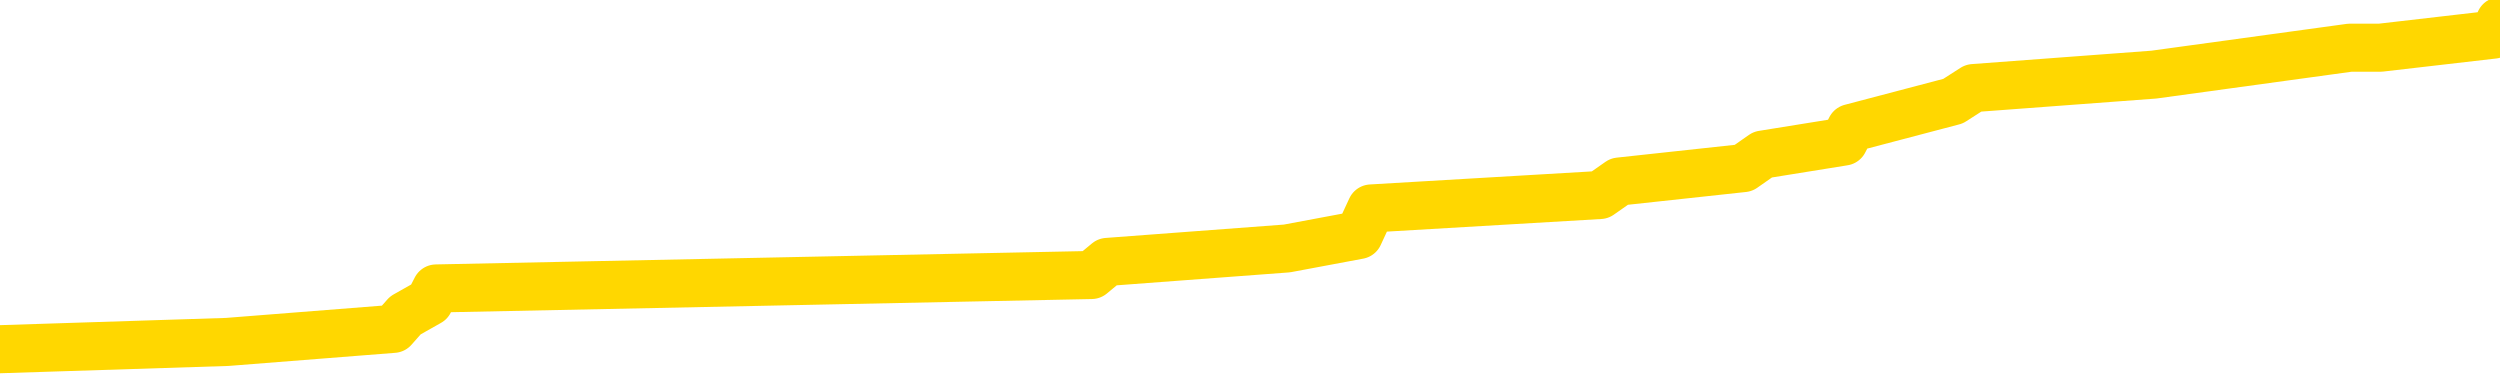 <svg xmlns="http://www.w3.org/2000/svg" version="1.1" viewBox="0 0 6500 1000">
	<path fill="none" stroke="gold" stroke-width="125" stroke-linecap="round" stroke-linejoin="round" d="M0 43101  L-322956 43101 L-322772 43066 L-322282 42996 L-321988 42962 L-321677 42892 L-321442 42857 L-321389 42788 L-321330 42718 L-321177 42683 L-321136 42614 L-321003 42579 L-320711 42544 L-320170 42544 L-319560 42510 L-319512 42510 L-318872 42475 L-318839 42475 L-318313 42475 L-318180 42440 L-317790 42371 L-317462 42301 L-317345 42231 L-317134 42162 L-316417 42162 L-315847 42127 L-315740 42127 L-315565 42092 L-315344 42023 L-314942 41988 L-314917 41918 L-313989 41849 L-313901 41779 L-313819 41710 L-313749 41640 L-313451 41606 L-313299 41536 L-311409 41571 L-311308 41571 L-311046 41571 L-310753 41606 L-310611 41536 L-310362 41536 L-310327 41501 L-310168 41466 L-309705 41397 L-309452 41362 L-309240 41293 L-308988 41258 L-308639 41223 L-307712 41154 L-307618 41084 L-307207 41049 L-306037 40980 L-304848 40945 L-304755 40875 L-304728 40806 L-304462 40736 L-304163 40667 L-304034 40597 L-303997 40528 L-303182 40528 L-302798 40562 L-301738 40597 L-301676 40597 L-301411 41293 L-300940 41953 L-300748 42614 L-300484 43275 L-300147 43240 L-300012 43205 L-299556 43170 L-298813 43135 L-298795 43101 L-298630 43031 L-298562 43031 L-298046 42996 L-297017 42996 L-296821 42962 L-296332 42927 L-295970 42892 L-295562 42892 L-295176 42927 L-293472 42927 L-293374 42927 L-293303 42927 L-293241 42927 L-293057 42892 L-292720 42892 L-292080 42857 L-292003 42823 L-291942 42823 L-291755 42788 L-291676 42788 L-291498 42753 L-291479 42718 L-291249 42718 L-290861 42683 L-289973 42683 L-289933 42649 L-289845 42614 L-289818 42544 L-288810 42510 L-288660 42440 L-288636 42405 L-288503 42371 L-288463 42336 L-287205 42301 L-287147 42301 L-286607 42266 L-286555 42266 L-286508 42266 L-286113 42231 L-285973 42197 L-285774 42162 L-285627 42162 L-285462 42162 L-285186 42197 L-284827 42197 L-284274 42162 L-283629 42127 L-283371 42058 L-283217 42023 L-282816 41988 L-282776 41953 L-282655 41918 L-282593 41953 L-282579 41953 L-282486 41953 L-282193 41918 L-282041 41779 L-281711 41710 L-281633 41640 L-281557 41606 L-281331 41501 L-281264 41432 L-281036 41362 L-280984 41293 L-280819 41258 L-279813 41223 L-279630 41188 L-279079 41154 L-278686 41084 L-278289 41049 L-277438 40980 L-277360 40945 L-276781 40910 L-276340 40910 L-276099 40875 L-275942 40875 L-275541 40806 L-275520 40806 L-275075 40771 L-274670 40736 L-274534 40667 L-274359 40597 L-274223 40528 L-273972 40458 L-272972 40423 L-272890 40389 L-272755 40354 L-272716 40319 L-271826 40284 L-271611 40250 L-271167 40215 L-271050 40180 L-270993 40145 L-270317 40145 L-270217 40110 L-270188 40110 L-268846 40076 L-268440 40041 L-268401 40006 L-267472 39971 L-267374 39937 L-267241 39902 L-266837 39867 L-266811 39832 L-266718 39797 L-266502 39763 L-266091 39693 L-264937 39624 L-264645 39554 L-264617 39485 L-264008 39450 L-263758 39380 L-263739 39345 L-262809 39311 L-262758 39241 L-262636 39206 L-262618 39137 L-262462 39102 L-262287 39033 L-262150 38998 L-262094 38963 L-261986 38928 L-261901 38893 L-261667 38859 L-261593 38824 L-261284 38789 L-261166 38754 L-260996 38720 L-260905 38685 L-260803 38685 L-260779 38650 L-260702 38650 L-260604 38581 L-260238 38546 L-260133 38511 L-259629 38476 L-259178 38441 L-259139 38407 L-259115 38372 L-259075 38337 L-258946 38302 L-258845 38268 L-258403 38233 L-258121 38198 L-257529 38163 L-257398 38128 L-257124 38059 L-256971 38024 L-256818 37989 L-256733 37920 L-256655 37885 L-256469 37850 L-256419 37850 L-256391 37816 L-256312 37781 L-256288 37746 L-256005 37676 L-255401 37607 L-254406 37572 L-254108 37537 L-253374 37503 L-253130 37468 L-253040 37433 L-252462 37398 L-251764 37364 L-251012 37329 L-250693 37294 L-250310 37224 L-250233 37190 L-249599 37155 L-249413 37120 L-249326 37120 L-249196 37120 L-248883 37085 L-248834 37051 L-248692 37016 L-248670 36981 L-247703 36946 L-247157 36912 L-246679 36912 L-246618 36912 L-246294 36912 L-246273 36877 L-246210 36877 L-246000 36842 L-245923 36807 L-245869 36772 L-245846 36738 L-245807 36703 L-245791 36668 L-245034 36633 L-245017 36599 L-244218 36564 L-244066 36529 L-243160 36494 L-242654 36460 L-242425 36390 L-242383 36390 L-242268 36355 L-242092 36320 L-241337 36355 L-241203 36320 L-241039 36286 L-240720 36251 L-240544 36181 L-239522 36112 L-239499 36042 L-239248 36007 L-239035 35938 L-238401 35903 L-238163 35834 L-238130 35764 L-237952 35695 L-237872 35625 L-237782 35590 L-237718 35521 L-237277 35451 L-237254 35416 L-236713 35382 L-236457 35347 L-235963 35312 L-235085 35277 L-235048 35243 L-234996 35208 L-234955 35173 L-234837 35138 L-234561 35103 L-234354 35034 L-234157 34964 L-234134 34895 L-234083 34825 L-234044 34791 L-233966 34756 L-233369 34686 L-233308 34651 L-233205 34617 L-233051 34582 L-232419 34547 L-231738 34512 L-231435 34443 L-231089 34408 L-230891 34373 L-230843 34304 L-230522 34269 L-229895 34234 L-229748 34199 L-229712 34165 L-229654 34130 L-229577 34060 L-229336 34060 L-229248 34026 L-229154 33991 L-228860 33956 L-228726 33921 L-228665 33886 L-228629 33817 L-228356 33817 L-227350 33782 L-227175 33747 L-227124 33747 L-226831 33713 L-226639 33643 L-226306 33608 L-225799 33574 L-225237 33504 L-225222 33434 L-225206 33400 L-225105 33330 L-224991 33261 L-224952 33191 L-224914 33156 L-224848 33156 L-224820 33122 L-224681 33156 L-224388 33156 L-224338 33156 L-224233 33156 L-223969 33122 L-223504 33087 L-223359 33087 L-223305 33017 L-223248 32982 L-223057 32948 L-222691 32913 L-222477 32913 L-222282 32913 L-222224 32913 L-222165 32843 L-222011 32809 L-221742 32774 L-221312 32948 L-221297 32948 L-221220 32913 L-221155 32878 L-221026 32635 L-221002 32600 L-220718 32565 L-220670 32530 L-220616 32496 L-220153 32461 L-220115 32461 L-220074 32426 L-219884 32391 L-219403 32357 L-218916 32322 L-218900 32287 L-218862 32252 L-218605 32218 L-218528 32148 L-218298 32113 L-218282 32044 L-217988 31974 L-217545 31939 L-217098 31905 L-216594 31870 L-216440 31835 L-216153 31800 L-216113 31731 L-215782 31696 L-215560 31661 L-215043 31592 L-214967 31557 L-214720 31487 L-214525 31418 L-214465 31383 L-213689 31348 L-213615 31348 L-213384 31313 L-213368 31313 L-213306 31279 L-213110 31244 L-212646 31244 L-212623 31209 L-212493 31209 L-211192 31209 L-211176 31209 L-211099 31174 L-211005 31174 L-210788 31174 L-210635 31140 L-210457 31174 L-210403 31209 L-210116 31244 L-210076 31244 L-209707 31244 L-209267 31244 L-209084 31244 L-208763 31209 L-208467 31209 L-208021 31140 L-207950 31105 L-207487 31035 L-207049 31001 L-206867 30966 L-205413 30896 L-205281 30861 L-204824 30792 L-204598 30757 L-204212 30688 L-203695 30618 L-202741 30549 L-201947 30479 L-201272 30444 L-200847 30375 L-200536 30340 L-200306 30236 L-199623 30131 L-199609 30027 L-199400 29888 L-199378 29853 L-199203 29784 L-198253 29749 L-197985 29679 L-197170 29644 L-196859 29575 L-196822 29540 L-196764 29471 L-196148 29436 L-195510 29366 L-193884 29332 L-193210 29297 L-192568 29297 L-192490 29297 L-192434 29297 L-192398 29297 L-192370 29262 L-192258 29192 L-192240 29158 L-192217 29123 L-192064 29088 L-192010 29019 L-191932 28984 L-191813 28949 L-191715 28914 L-191598 28880 L-191329 28810 L-191059 28775 L-191041 28706 L-190842 28671 L-190695 28601 L-190468 28567 L-190334 28532 L-190025 28497 L-189965 28462 L-189612 28393 L-189263 28358 L-189162 28323 L-189098 28254 L-189038 28219 L-188654 28149 L-188273 28115 L-188169 28080 L-187908 28045 L-187637 27976 L-187478 27941 L-187446 27906 L-187384 27871 L-187242 27836 L-187058 27802 L-187014 27767 L-186726 27767 L-186710 27732 L-186476 27732 L-186416 27697 L-186377 27697 L-185797 27663 L-185664 27628 L-185640 27489 L-185622 27245 L-185605 26967 L-185588 26689 L-185564 26411 L-185548 26202 L-185527 25959 L-185510 25715 L-185487 25576 L-185470 25437 L-185449 25333 L-185432 25263 L-185383 25159 L-185311 25055 L-185276 24881 L-185252 24742 L-185217 24603 L-185175 24464 L-185138 24394 L-185122 24255 L-185098 24151 L-185061 24081 L-185044 23977 L-185021 23907 L-185003 23838 L-184985 23768 L-184969 23699 L-184940 23594 L-184914 23490 L-184868 23455 L-184852 23386 L-184810 23351 L-184762 23281 L-184691 23212 L-184676 23142 L-184660 23073 L-184598 23038 L-184558 23003 L-184519 22969 L-184353 22934 L-184288 22899 L-184272 22864 L-184228 22795 L-184169 22760 L-183957 22725 L-183923 22690 L-183881 22656 L-183803 22621 L-183266 22586 L-183187 22551 L-183083 22482 L-182995 22447 L-182818 22412 L-182468 22377 L-182312 22343 L-181874 22308 L-181717 22273 L-181588 22238 L-180884 22169 L-180682 22134 L-179722 22065 L-179240 22030 L-179140 22030 L-179048 21995 L-178803 21960 L-178730 21925 L-178287 21856 L-178191 21821 L-178176 21786 L-178160 21752 L-178135 21717 L-177669 21682 L-177452 21647 L-177313 21613 L-177019 21578 L-176930 21543 L-176889 21508 L-176859 21473 L-176687 21439 L-176628 21404 L-176552 21369 L-176471 21334 L-176401 21334 L-176092 21300 L-176007 21265 L-175793 21230 L-175758 21195 L-175074 21160 L-174976 21126 L-174771 21091 L-174724 21056 L-174446 21021 L-174383 20987 L-174366 20917 L-174288 20882 L-173980 20813 L-173956 20778 L-173902 20708 L-173879 20674 L-173757 20639 L-173621 20569 L-173377 20535 L-173251 20535 L-172604 20500 L-172588 20500 L-172564 20500 L-172383 20430 L-172307 20396 L-172216 20361 L-171788 20326 L-171372 20291 L-170979 20222 L-170900 20187 L-170881 20152 L-170518 20117 L-170282 20083 L-170053 20048 L-169740 20013 L-169662 19978 L-169582 19909 L-169403 19839 L-169388 19804 L-169122 19735 L-169042 19700 L-168812 19665 L-168586 19631 L-168270 19631 L-168095 19596 L-167734 19596 L-167342 19561 L-167273 19492 L-167209 19457 L-167069 19387 L-167017 19352 L-166916 19283 L-166414 19248 L-166216 19213 L-165970 19179 L-165784 19144 L-165485 19109 L-165408 19074 L-165242 19005 L-164358 18970 L-164329 18900 L-164206 18831 L-163628 18796 L-163550 18761 L-162836 18761 L-162525 18761 L-162311 18761 L-162295 18761 L-161908 18761 L-161383 18692 L-160937 18657 L-160607 18622 L-160455 18587 L-160129 18587 L-159950 18553 L-159869 18553 L-159663 18483 L-159487 18448 L-158558 18414 L-157669 18379 L-157630 18344 L-157402 18344 L-157023 18309 L-156235 18275 L-156001 18240 L-155925 18205 L-155567 18170 L-154996 18101 L-154729 18066 L-154342 18031 L-154238 18031 L-154068 18031 L-153450 18031 L-153239 18031 L-152931 18031 L-152878 17996 L-152750 17962 L-152697 17927 L-152578 17892 L-152242 17823 L-151282 17788 L-151151 17718 L-150949 17683 L-150318 17649 L-150007 17614 L-149593 17579 L-149565 17544 L-149420 17510 L-149000 17475 L-147667 17475 L-147621 17440 L-147492 17371 L-147475 17336 L-146897 17266 L-146692 17231 L-146662 17197 L-146621 17162 L-146564 17127 L-146526 17092 L-146448 17058 L-146305 17023 L-145851 16988 L-145732 16953 L-145447 16918 L-145074 16884 L-144978 16849 L-144651 16814 L-144297 16779 L-144127 16745 L-144080 16710 L-143971 16675 L-143882 16640 L-143854 16606 L-143777 16536 L-143474 16501 L-143440 16432 L-143369 16397 L-143001 16362 L-142665 16327 L-142584 16327 L-142365 16293 L-142193 16258 L-142165 16223 L-141668 16188 L-141119 16119 L-140239 16084 L-140140 16014 L-140063 15980 L-139789 15945 L-139541 15875 L-139468 15841 L-139406 15771 L-139287 15736 L-139245 15702 L-139135 15667 L-139058 15597 L-138357 15562 L-138112 15528 L-138072 15493 L-137916 15458 L-137316 15458 L-137089 15458 L-136997 15458 L-136522 15458 L-135925 15389 L-135405 15354 L-135384 15319 L-135239 15284 L-134919 15284 L-134377 15284 L-134145 15284 L-133974 15284 L-133488 15250 L-133260 15215 L-133175 15180 L-132829 15145 L-132503 15145 L-131980 15110 L-131653 15076 L-131052 15041 L-130855 14971 L-130803 14937 L-130762 14902 L-130481 14867 L-129797 14797 L-129486 14763 L-129462 14693 L-129270 14658 L-129048 14624 L-128962 14589 L-128298 14519 L-128274 14485 L-128052 14415 L-127722 14380 L-127370 14311 L-127165 14276 L-126932 14206 L-126675 14172 L-126485 14102 L-126438 14067 L-126211 14033 L-126176 13998 L-126020 13963 L-125805 13928 L-125632 13893 L-125541 13859 L-125264 13824 L-125020 13789 L-124704 13754 L-124278 13754 L-124241 13754 L-123757 13754 L-123524 13754 L-123312 13720 L-123086 13685 L-122536 13685 L-122289 13650 L-121455 13650 L-121399 13615 L-121378 13581 L-121220 13546 L-120758 13511 L-120717 13476 L-120377 13407 L-120244 13372 L-120021 13337 L-119449 13302 L-118977 13268 L-118783 13233 L-118590 13198 L-118400 13163 L-118299 13128 L-117930 13094 L-117884 13059 L-117803 13024 L-116509 12989 L-116461 12955 L-116193 12955 L-116047 12955 L-115497 12955 L-115380 12920 L-115298 12885 L-114939 12850 L-114715 12816 L-114434 12781 L-114105 12711 L-113597 12676 L-113484 12642 L-113405 12607 L-113241 12572 L-112947 12572 L-112478 12572 L-112281 12607 L-112231 12607 L-111581 12572 L-111459 12537 L-111005 12537 L-110969 12503 L-110501 12468 L-110390 12433 L-110374 12398 L-110158 12398 L-109977 12364 L-109446 12364 L-108416 12364 L-108216 12329 L-107758 12294 L-106810 12224 L-106711 12190 L-106357 12120 L-106297 12085 L-106282 12051 L-106247 12016 L-105877 11981 L-105757 11946 L-105515 11912 L-105352 11877 L-105164 11842 L-105044 11807 L-103973 11738 L-103115 11703 L-102902 11633 L-102805 11599 L-102631 11529 L-102298 11494 L-102226 11460 L-102169 11425 L-101993 11425 L-101604 11390 L-101369 11355 L-101258 11320 L-101141 11286 L-100160 11251 L-100134 11216 L-99540 11147 L-99507 11147 L-99359 11112 L-99074 11077 L-98163 11077 L-97216 11077 L-97063 11042 L-96961 11042 L-96829 11007 L-96686 10973 L-96660 10938 L-96546 10903 L-96327 10868 L-95646 10834 L-95517 10799 L-95213 10764 L-94973 10695 L-94641 10660 L-94002 10625 L-93660 10555 L-93598 10521 L-93442 10521 L-92521 10521 L-92050 10521 L-92007 10521 L-91994 10486 L-91952 10451 L-91930 10416 L-91904 10382 L-91760 10347 L-91337 10312 L-91002 10312 L-90811 10277 L-90382 10277 L-90194 10243 L-89805 10173 L-89271 10138 L-88898 10103 L-88877 10103 L-88627 10069 L-88509 10034 L-88433 9999 L-88297 9964 L-88258 9930 L-88178 9895 L-87783 9860 L-87287 9825 L-87176 9756 L-87002 9721 L-86694 9686 L-86247 9651 L-85924 9617 L-85781 9547 L-85354 9478 L-85201 9408 L-85146 9339 L-84332 9304 L-84312 9269 L-83940 9234 L-83884 9234 L-82754 9199 L-82687 9199 L-82128 9165 L-81934 9130 L-81797 9095 L-81564 9060 L-81217 9026 L-81182 8956 L-81147 8921 L-81079 8852 L-80730 8817 L-80558 8782 L-80073 8747 L-80056 8713 L-79731 8678 L-79574 8643 L-78433 8574 L-78408 8539 L-78216 8469 L-78023 8434 L-77773 8400 L-77755 8365 L-76735 8330 L-76438 8295 L-76362 8261 L-76226 8191 L-76050 8156 L-75474 8087 L-75258 8052 L-75194 8017 L-75063 7982 L-75027 7913 L-74503 7878 L-74365 21578 L-74351 21578 L-74328 21578 L-74308 21578 L-74081 7843 L-73305 7843 L-73263 7843 L-72896 7843 L-72817 7809 L-72765 7774 L-72092 7739 L-71350 7704 L-70925 7704 L-70477 7670 L-69416 7635 L-69104 7565 L-68694 7565 L-68622 7530 L-68098 7530 L-68003 7530 L-67985 7530 L-67540 7496 L-67355 7426 L-66575 7357 L-65902 7322 L-65490 7218 L-65258 7148 L-65118 7113 L-65036 7044 L-65016 7009 L-64940 7009 L-64812 6974 L-64495 7009 L-64270 7009 L-63945 6974 L-63883 6974 L-63513 6974 L-63480 6974 L-63271 6974 L-62604 6974 L-62527 6974 L-62369 6905 L-62258 6905 L-61931 6870 L-61777 6835 L-61436 6835 L-61379 6765 L-61040 6696 L-60837 6661 L-60784 6592 L-59408 6557 L-59278 6522 L-58844 6487 L-58524 6453 L-57696 6383 L-57573 6348 L-56842 6279 L-56686 6209 L-56645 6174 L-56592 6140 L-56569 6105 L-56454 6070 L-56158 6035 L-55868 6001 L-55814 5966 L-55693 5931 L-55663 5896 L-55563 5861 L-55119 5861 L-54968 5827 L-54132 5827 L-53590 5792 L-53256 5792 L-53240 5757 L-53164 5722 L-53048 5688 L-52854 5653 L-52589 5618 L-51755 5583 L-51658 5549 L-51137 5514 L-51095 5479 L-50996 5444 L-50168 5444 L-50033 5409 L-49694 5409 L-49140 5375 L-48760 5340 L-48597 5305 L-48287 5270 L-47475 5236 L-47169 5201 L-46900 5201 L-46579 5201 L-46258 5236 L-45982 5236 L-45154 5166 L-45058 5131 L-44966 5027 L-44862 4923 L-44475 4818 L-43995 4749 L-43978 4714 L-43860 4679 L-43492 4610 L-43397 4575 L-42563 4505 L-42486 4471 L-42186 4436 L-42096 4401 L-41688 4332 L-41578 4262 L-40879 4227 L-40406 4192 L-40346 4158 L-40127 4088 L-39853 4053 L-39740 4019 L-38713 3984 L-38326 3949 L-38306 3914 L-37973 3880 L-37729 3845 L-37295 3810 L-37185 3775 L-37068 3740 L-36616 3671 L-36026 3636 L-35689 3601 L-33796 3567 L-33683 3497 L-33471 3462 L-32152 3428 L-32046 -4395 L-31980 -12114 L-31944 -19242 L-31882 -19242 L-31382 -11488 L-30707 -3839 L-30685 3219 L-30415 3149 L-29447 3149 L-28758 3115 L-28596 3080 L-28055 3045 L-27965 3010 L-26946 2976 L-25998 2906 L-25633 2941 L-25530 2976 L-24941 2976 L-24882 2976 L-24782 2941 L-24341 2871 L-24234 2836 L-23792 2802 L-22792 2697 L-22536 2593 L-22433 2489 L-22303 2419 L-21936 2350 L-21355 2280 L-21325 2245 L-21009 2211 L-19026 2176 L-18910 2141 L-18843 2141 L-18484 2106 L-16865 2071 L-16688 2071 L-16543 2071 L-15721 2106 L-15668 2141 L-15614 2141 L-15180 2141 L-14199 2176 L-14125 2176 L-13041 2141 L-12827 2141 L-12111 2071 L-11723 2037 L-11504 1967 L-11185 1898 L-10691 1828 L-10563 1793 L-10334 1724 L-10102 1654 L-10043 1619 L-9753 1585 L-9481 1515 L-8451 1480 L-6786 1446 L-6367 1411 L-6230 1376 L-6073 1376 L-5768 1341 L-5540 1272 L-5382 1237 L-5222 1167 L-5053 1098 L-5006 1063 L-4953 1028 L-4931 1028 L-4545 994 L-4295 994 L-4025 994 L-3864 994 L-3774 994 L-2115 994 L-1950 1028 L-1570 994 L-1110 994 L-501 924 L591 889 L1023 855 L1054 820 L1116 785 L1134 750 L2838 715 L2879 681 L3346 646 L3533 611 L3565 542 L4160 507 L4210 472 L4533 437 L4583 402 L4794 368 L4812 333 L5078 263 L5131 229 L5600 194 L6110 124 L6189 124 L6483 90 L6500 55" />
</svg>
